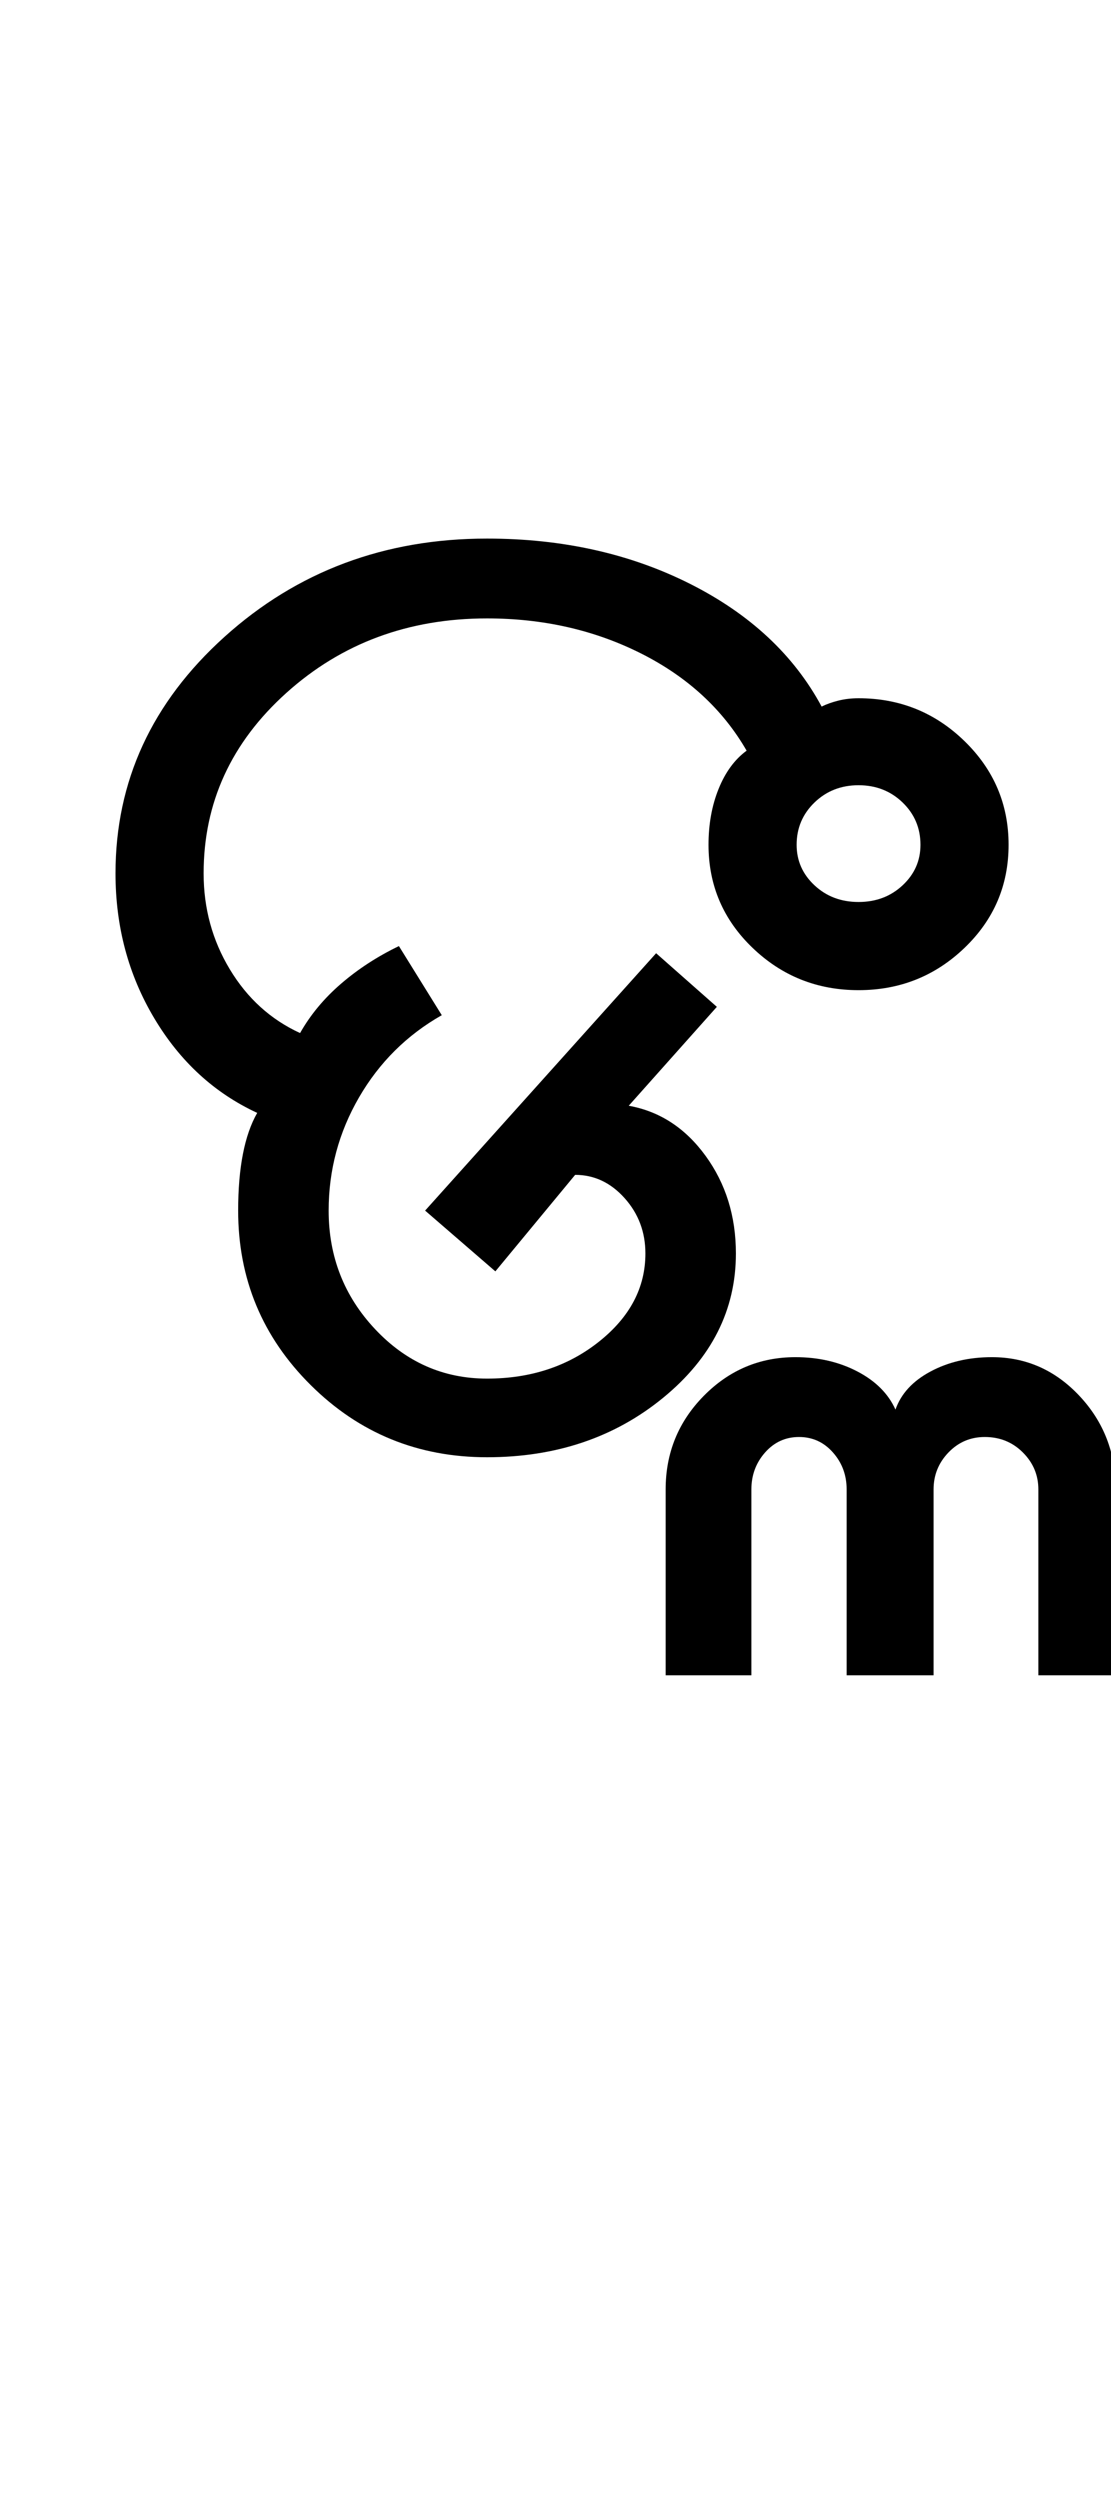 <?xml version="1.0" encoding="UTF-8"?>
<svg xmlns="http://www.w3.org/2000/svg" xmlns:xlink="http://www.w3.org/1999/xlink" width="233.25pt" height="524.5pt" viewBox="0 0 233.25 524.5" version="1.1">
<defs>
<g>
<symbol overflow="visible" id="glyph0-0">
<path style="stroke:none;" d="M 8.5 0 L 8.5 -170.5 L 76.5 -170.5 L 76.5 0 Z M 17 -8.5 L 68 -8.5 L 68 -162 L 17 -162 Z M 17 -8.5 "/>
</symbol>
<symbol overflow="visible" id="glyph0-1">
<path style="stroke:none;" d="M 86.25 3.5 C 71.75 3.5 59.414 -1.539 49.25 -11.625 C 39.082 -21.707 34 -33.914 34 -48.25 C 34 -52.75 34.332 -56.707 35 -60.125 C 35.664 -63.539 36.664 -66.414 38 -68.75 C 29 -72.914 21.789 -79.539 16.375 -88.625 C 10.957 -97.707 8.25 -107.832 8.25 -119 C 8.25 -138.332 15.875 -154.875 31.125 -168.625 C 46.375 -182.375 64.75 -189.25 86.25 -189.25 C 102.082 -189.25 116.289 -186.082 128.875 -179.75 C 141.457 -173.414 150.664 -164.832 156.5 -154 C 157.5 -154.5 158.664 -154.914 160 -155.25 C 161.332 -155.582 162.75 -155.75 164.25 -155.75 C 172.914 -155.75 180.332 -152.75 186.5 -146.75 C 192.664 -140.75 195.75 -133.5 195.75 -125 C 195.75 -116.5 192.664 -109.289 186.5 -103.375 C 180.332 -97.457 172.914 -94.5 164.25 -94.5 C 155.582 -94.5 148.164 -97.457 142 -103.375 C 135.832 -109.289 132.75 -116.5 132.75 -125 C 132.75 -129.332 133.457 -133.25 134.875 -136.75 C 136.289 -140.25 138.25 -142.914 140.75 -144.75 C 135.75 -153.414 128.375 -160.207 118.625 -165.125 C 108.875 -170.039 98.082 -172.5 86.25 -172.5 C 69.75 -172.5 55.707 -167.289 44.125 -156.875 C 32.539 -146.457 26.75 -133.832 26.75 -119 C 26.75 -111.664 28.582 -104.957 32.25 -98.875 C 35.914 -92.789 40.832 -88.332 47 -85.5 C 49.164 -89.332 52.039 -92.789 55.625 -95.875 C 59.207 -98.957 63.25 -101.582 67.75 -103.75 L 76.75 -89.25 C 69.414 -85.082 63.625 -79.332 59.375 -72 C 55.125 -64.664 53 -56.75 53 -48.25 C 53 -38.582 56.25 -30.289 62.75 -23.375 C 69.25 -16.457 77.082 -13 86.25 -13 C 95.414 -13 103.25 -15.582 109.75 -20.75 C 116.25 -25.914 119.5 -32.082 119.5 -39.25 C 119.5 -43.75 118.039 -47.625 115.125 -50.875 C 112.207 -54.125 108.75 -55.75 104.75 -55.75 L 88 -35.5 L 73.25 -48.25 L 121.75 -102.25 L 134.5 -91 L 116 -70.25 C 122.5 -69.082 127.875 -65.582 132.125 -59.75 C 136.375 -53.914 138.5 -47.082 138.5 -39.25 C 138.5 -27.414 133.414 -17.332 123.25 -9 C 113.082 -0.664 100.75 3.5 86.25 3.5 Z M 164.25 -113 C 167.914 -113 171 -114.164 173.5 -116.5 C 176 -118.832 177.25 -121.664 177.25 -125 C 177.25 -128.5 176 -131.457 173.5 -133.875 C 171 -136.289 167.914 -137.5 164.25 -137.5 C 160.582 -137.5 157.5 -136.289 155 -133.875 C 152.5 -131.457 151.25 -128.5 151.25 -125 C 151.25 -121.664 152.5 -118.832 155 -116.5 C 157.5 -114.164 160.582 -113 164.25 -113 Z M 164.25 -113 "/>
</symbol>
<symbol overflow="visible" id="glyph0-2">
<path style="stroke:none;" d="M 17 10.25 L 17 49.25 L 0.75 49.25 L 0.75 10.25 C 0.75 7.25 -0.332 4.664 -2.5 2.5 C -4.664 0.332 -7.332 -0.75 -10.5 -0.75 C -13.5 -0.75 -16.039 0.332 -18.125 2.5 C -20.207 4.664 -21.25 7.25 -21.25 10.25 L -21.25 49.25 L -39.5 49.25 L -39.5 10.25 C -39.5 7.25 -40.457 4.664 -42.375 2.5 C -44.289 0.332 -46.664 -0.75 -49.5 -0.75 C -52.332 -0.75 -54.707 0.332 -56.625 2.5 C -58.539 4.664 -59.5 7.25 -59.5 10.25 L -59.5 49.25 L -77.5 49.25 L -77.5 10.25 C -77.5 2.582 -74.832 -3.957 -69.5 -9.375 C -64.164 -14.789 -57.75 -17.5 -50.25 -17.5 C -45.414 -17.5 -41.082 -16.5 -37.25 -14.5 C -33.414 -12.5 -30.75 -9.832 -29.25 -6.5 C -28.082 -9.832 -25.625 -12.5 -21.875 -14.5 C -18.125 -16.5 -13.832 -17.5 -9 -17.5 C -1.832 -17.5 4.289 -14.789 9.375 -9.375 C 14.457 -3.957 17 2.582 17 10.25 Z M 17 10.25 "/>
</symbol>
</g>
</defs>
<g id="surface1">
<rect x="0" y="0" width="233.25" height="524.5" style="fill:rgb(100%,100%,100%);fill-opacity:1;stroke:none;"/>
<g style="fill:rgb(0%,0%,0%);fill-opacity:1;">
  <use xlink:href="#glyph0-1" x="16" y="302.25"/>
  <use xlink:href="#glyph0-2" x="217.25" y="302.25"/>
</g>
</g>
</svg>
